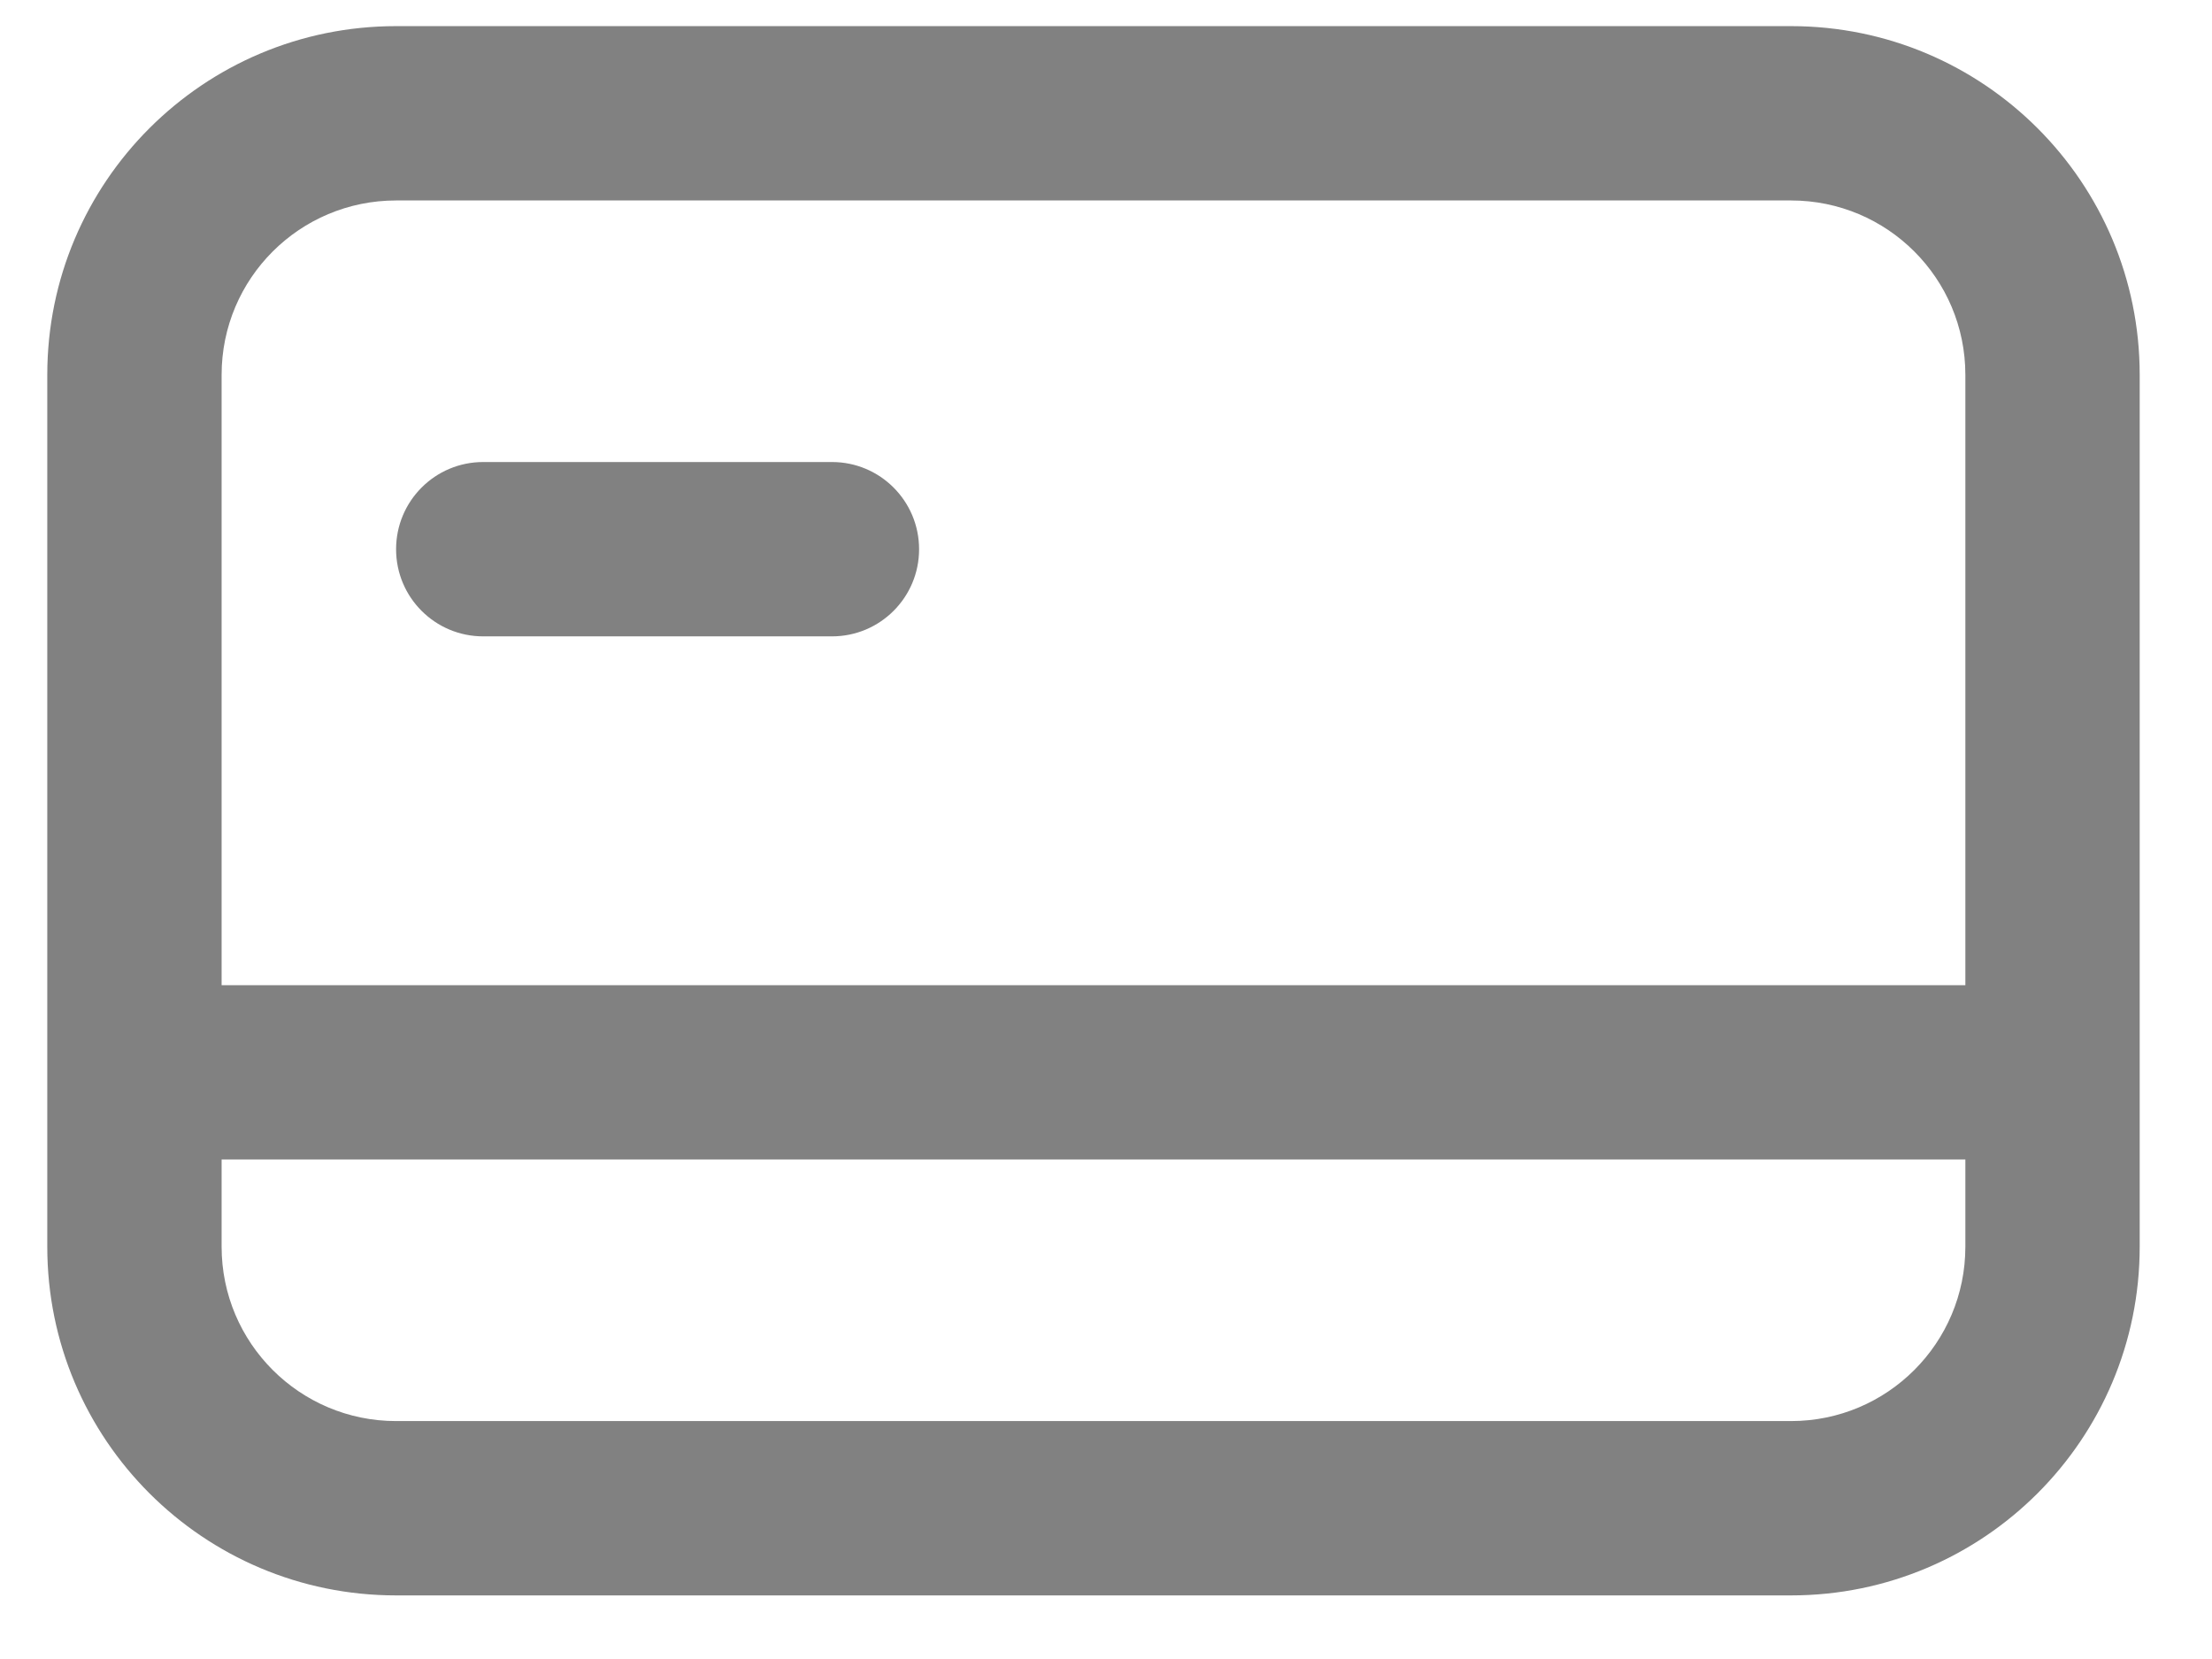 <svg width="16" height="12" viewBox="0 0 16 12" fill="none" xmlns="http://www.w3.org/2000/svg">
<path d="M2.865 3.973C2.865 3.624 3.147 3.342 3.495 3.342H6.018C6.366 3.342 6.648 3.624 6.648 3.973C6.648 4.321 6.366 4.603 6.018 4.603H3.495C3.147 4.603 2.865 4.321 2.865 3.973Z" fill="#818181"/>
<path fill-rule="evenodd" clip-rule="evenodd" d="M2.865 0.189C1.471 0.189 0.342 1.318 0.342 2.711V9.018C0.342 10.411 1.471 11.54 2.865 11.54H12.955C14.348 11.54 15.477 10.411 15.477 9.018V2.711C15.477 1.318 14.348 0.189 12.955 0.189H2.865ZM12.955 1.45H2.865C2.168 1.45 1.603 2.014 1.603 2.711V7.126H14.216V2.711C14.216 2.014 13.652 1.45 12.955 1.45ZM14.216 8.387H1.603V9.018C1.603 9.714 2.168 10.279 2.865 10.279H12.955C13.652 10.279 14.216 9.714 14.216 9.018V8.387Z" fill="#818181"/>
</svg>
